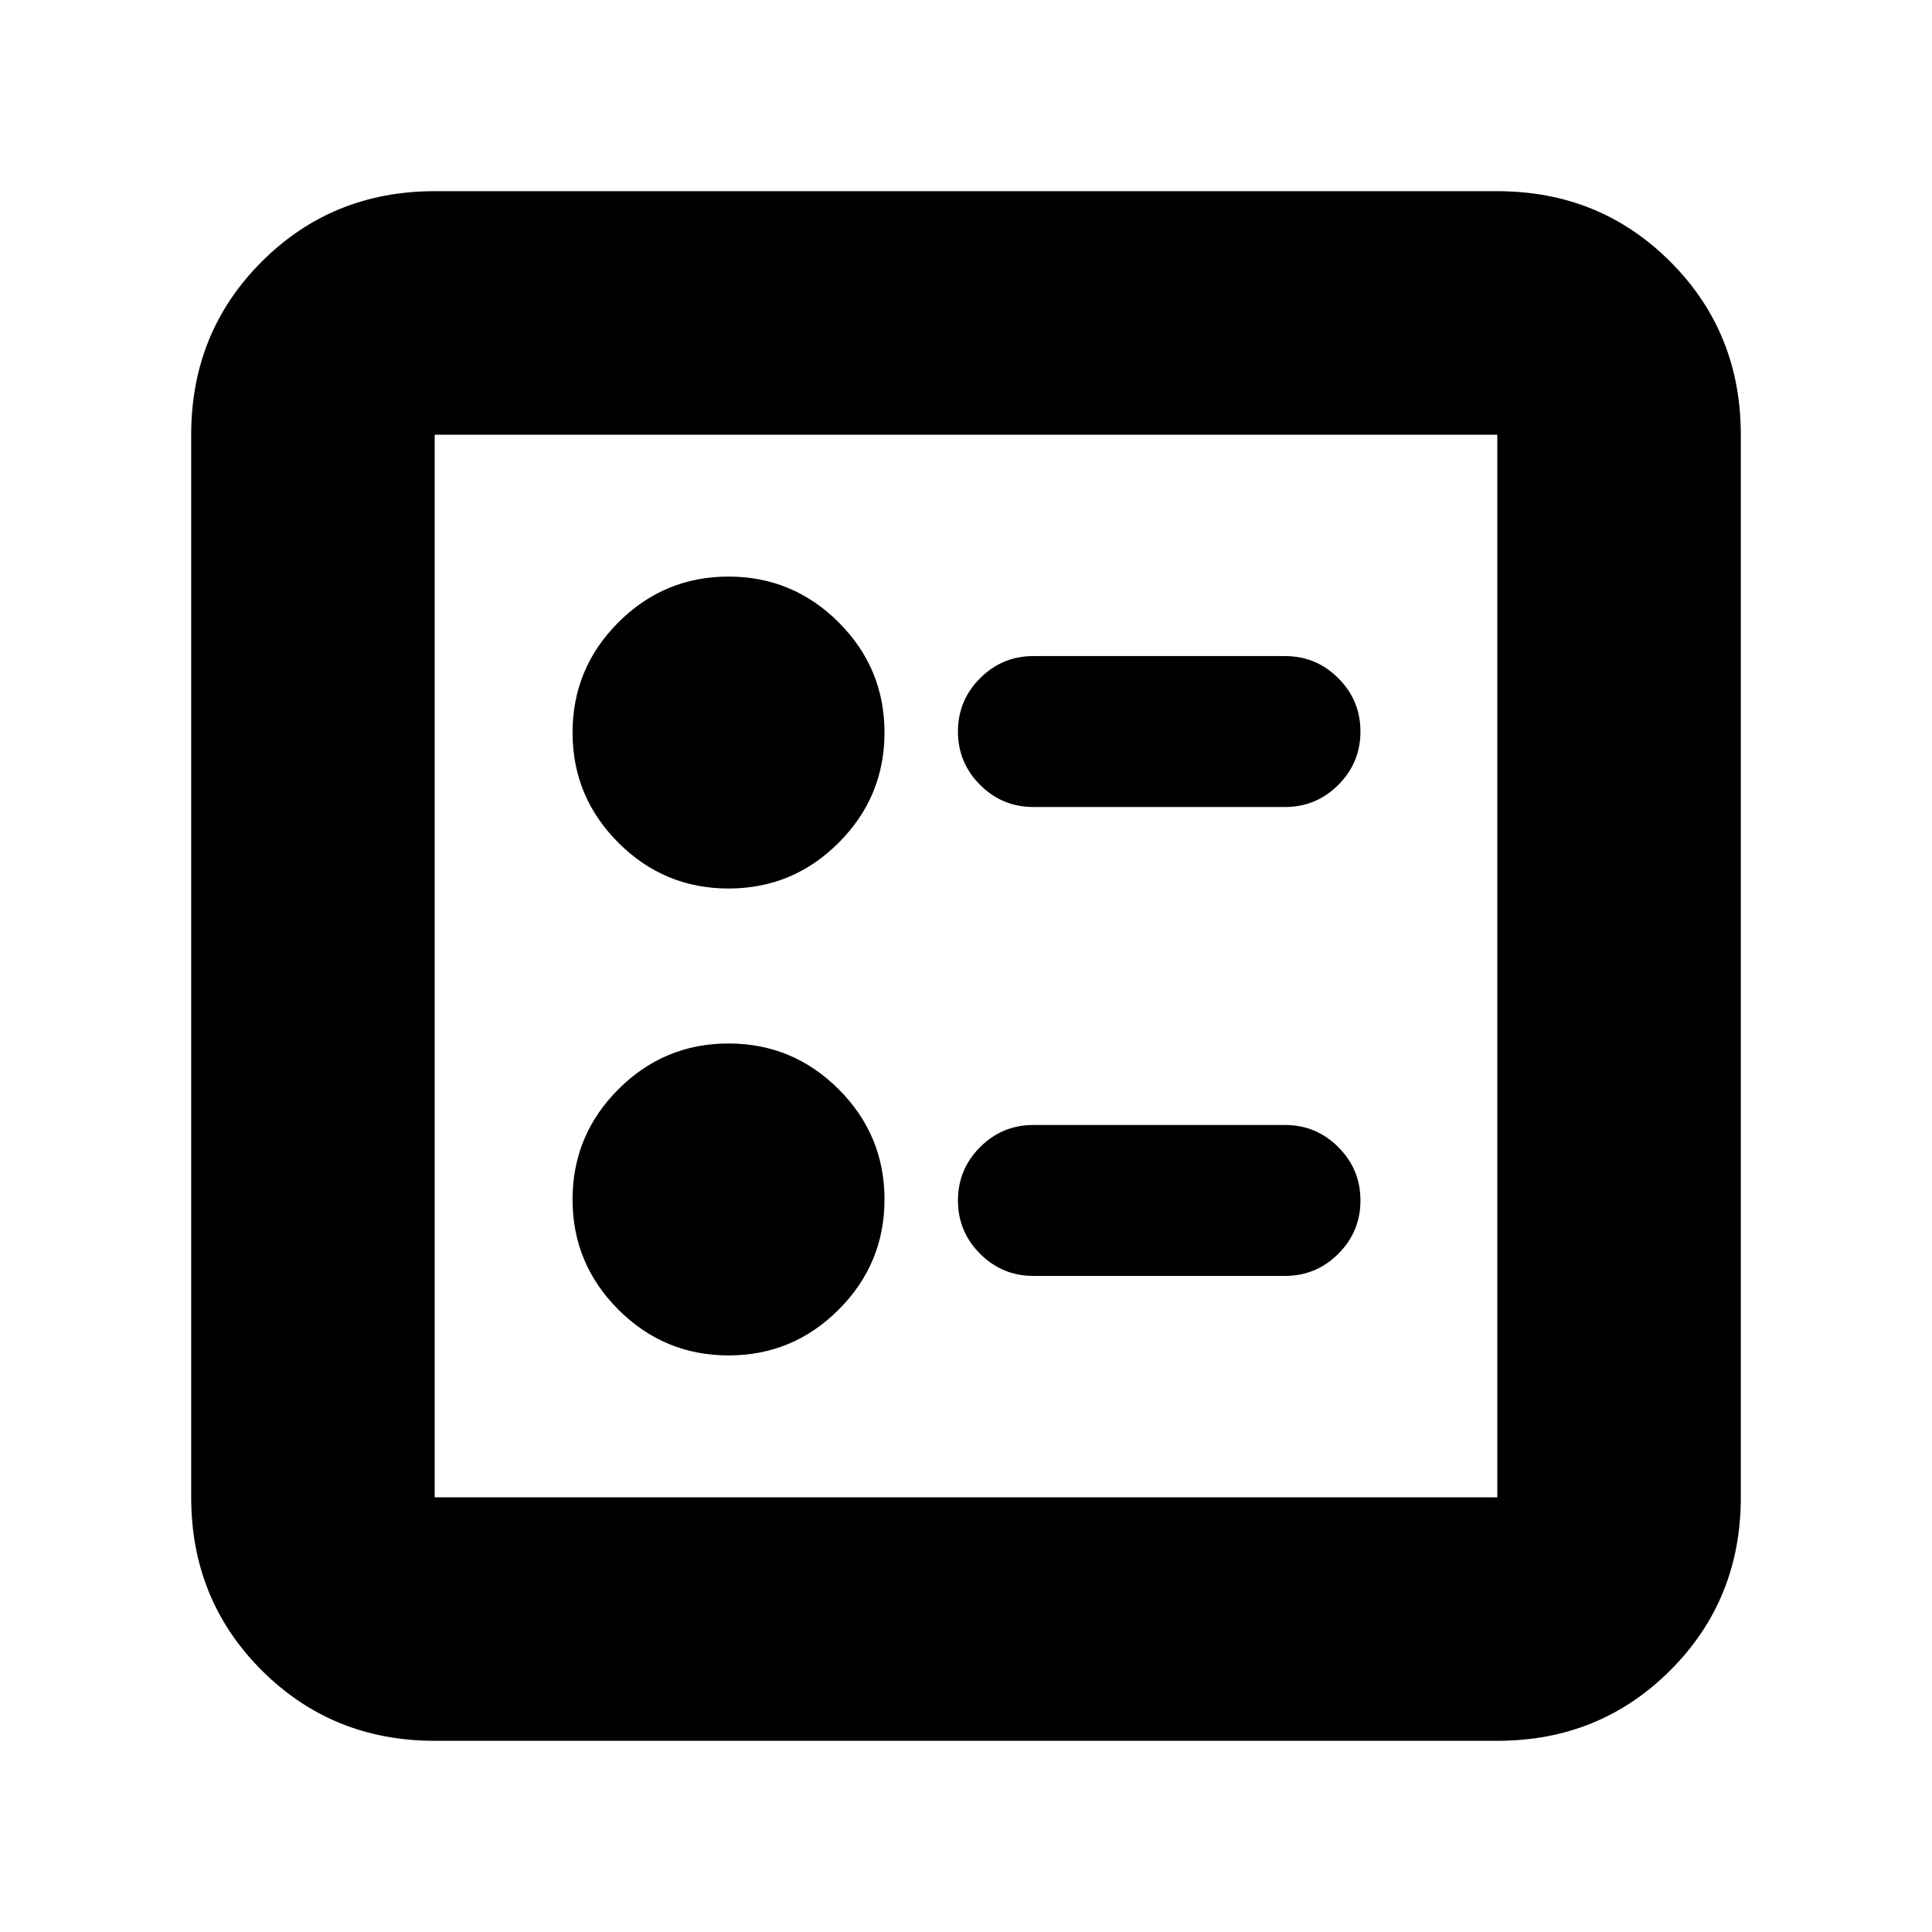 <svg xmlns="http://www.w3.org/2000/svg" height="24" viewBox="0 -960 960 960" width="24"><path d="M638.5-559q15.5 0 26.5-11t11-26.5q0-15.5-11-26.5t-26.5-11h-125q-15.5 0-26.5 11t-11 26.5q0 15.5 11 26.5t26.5 11h125Zm0 233q15.5 0 26.5-11t11-26.5q0-15.5-11-26.5t-26.5-11h-125q-15.5 0-26.5 11t-11 26.5q0 15.5 11 26.5t26.5 11h125ZM362.02-518.5q31.98 0 54.73-22.77 22.75-22.77 22.75-54.75t-22.77-54.73q-22.77-22.75-54.75-22.75t-54.73 22.77q-22.75 22.77-22.75 54.75t22.77 54.73q22.77 22.75 54.75 22.75Zm0 232q31.98 0 54.73-22.77 22.75-22.77 22.75-54.75t-22.77-54.73q-22.77-22.75-54.75-22.75t-54.73 22.77q-22.75 22.77-22.75 54.75t22.77 54.73q22.77 22.75 54.75 22.75ZM216-95q-50.94 0-85.97-35.03T95-216v-528q0-50.94 35.03-85.97T216-865h528q50.94 0 85.97 35.03T865-744v528q0 50.94-35.03 85.97T744-95H216Zm0-121h528v-528H216v528Zm0-528v528-528Z"/></svg>